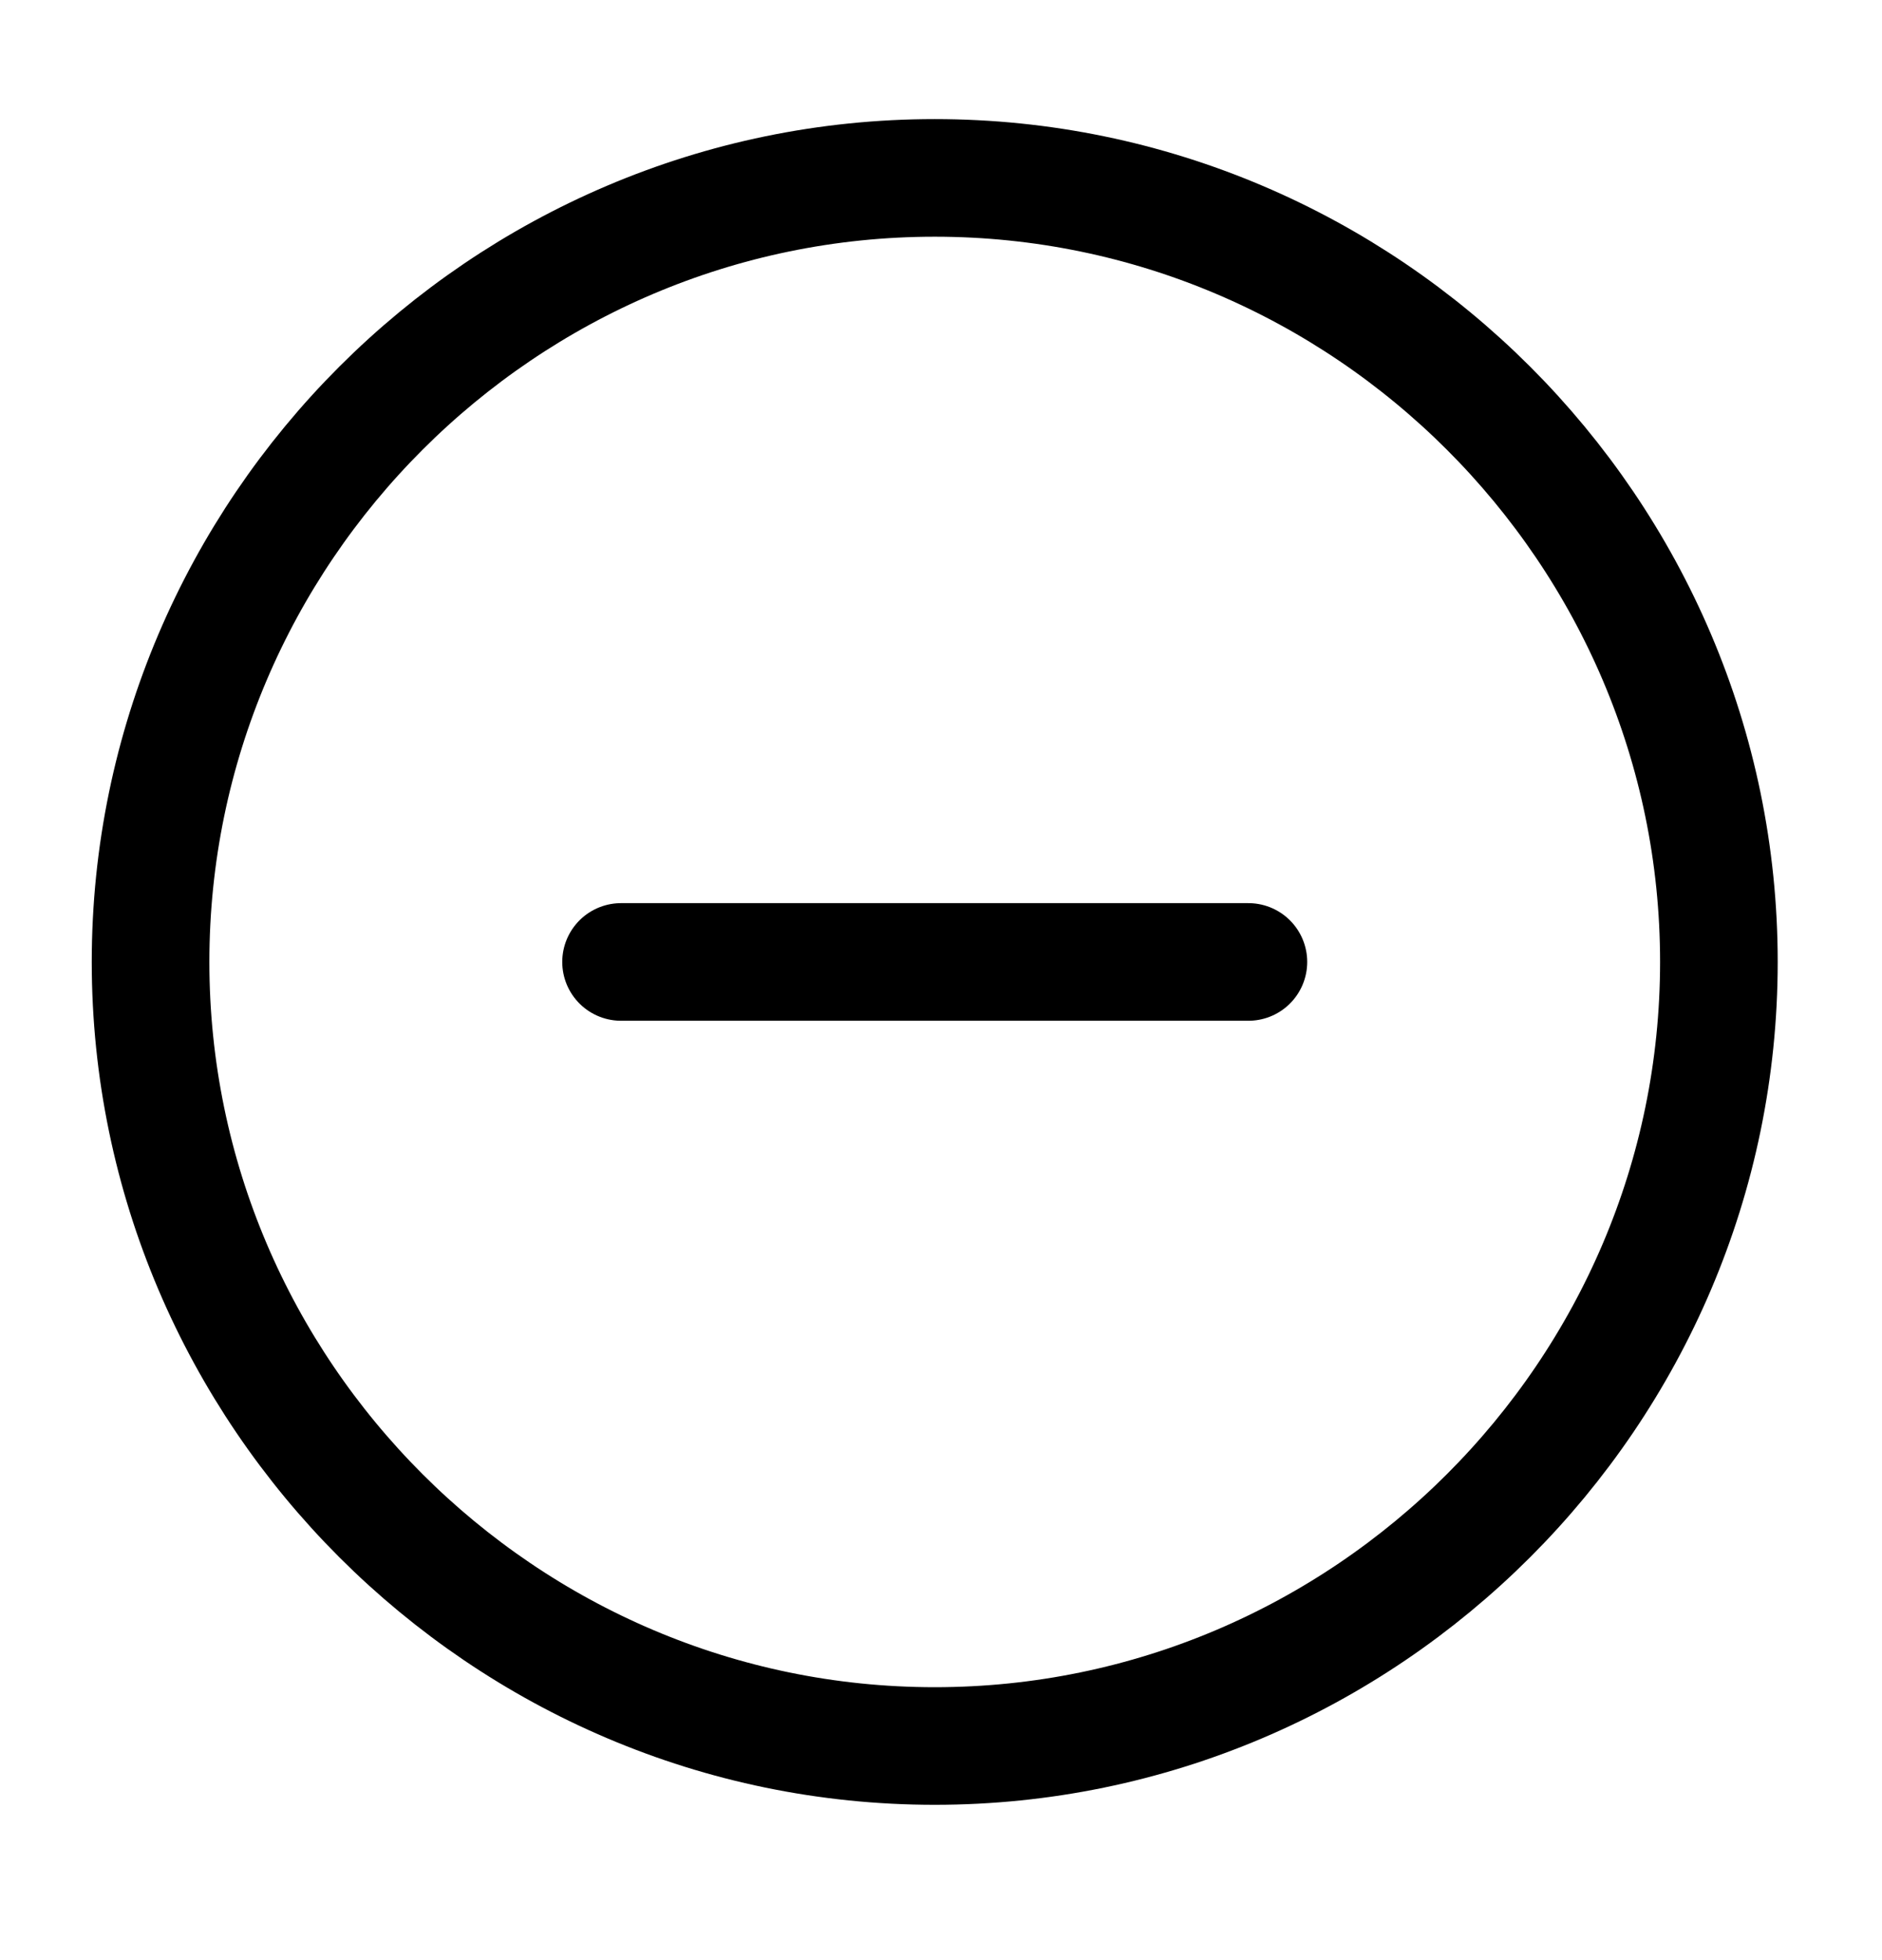 <svg width="24" height="25" viewBox="0 0 24 25" fill="none"
  xmlns="http://www.w3.org/2000/svg">
  <path
    d="M11.92 22.269C17.42 22.269 21.92 17.769 21.92 12.269C21.92 6.769 17.42 2.269 11.92 2.269C6.42 2.269 1.92 6.769 1.92 12.269C1.92 17.769 6.42 22.269 11.92 22.269Z"
    stroke="currentColor" stroke-width="1.5" stroke-linecap="round"
    stroke-linejoin="round" />
  <path d="M7.92 12.269H15.92" stroke="currentColor" stroke-width="1.5"
    stroke-linecap="round" stroke-linejoin="round" />
</svg>